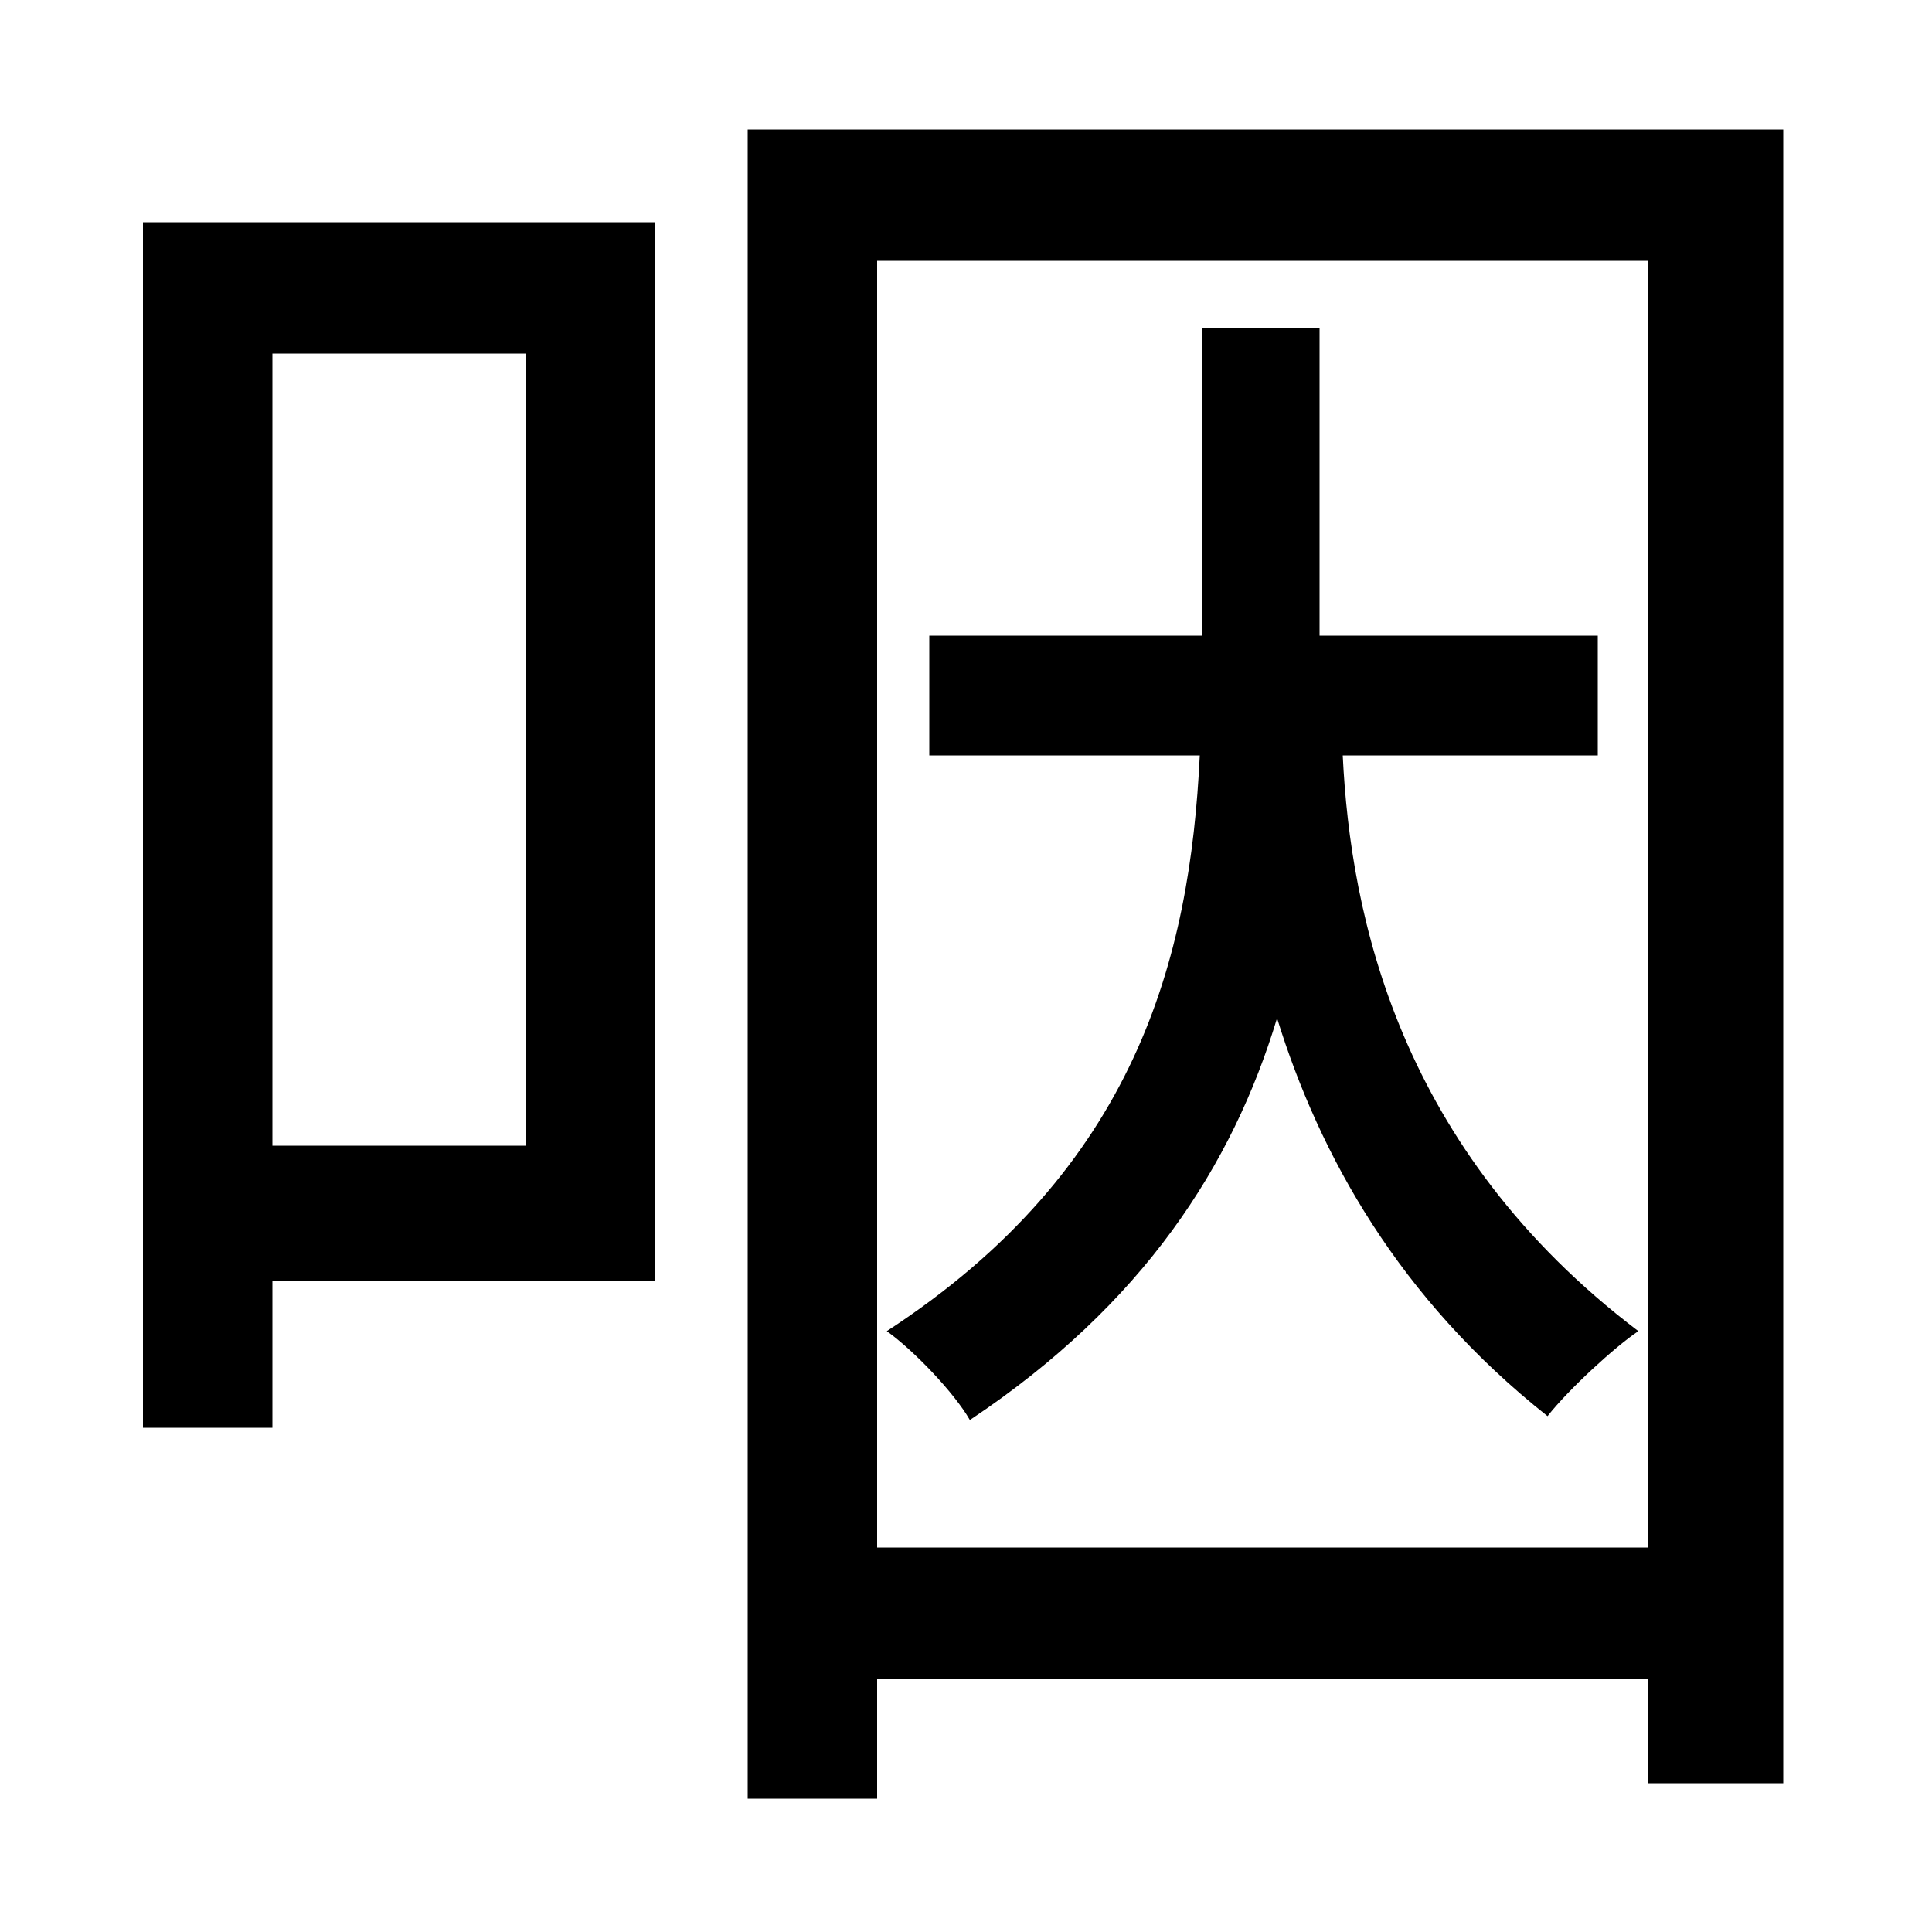 <svg xmlns="http://www.w3.org/2000/svg"
    viewBox="0 0 1000 1000">
  <!--
© 2014-2021 Adobe (http://www.adobe.com/).
Noto is a trademark of Google Inc.
This Font Software is licensed under the SIL Open Font License, Version 1.1. This Font Software is distributed on an "AS IS" BASIS, WITHOUT WARRANTIES OR CONDITIONS OF ANY KIND, either express or implied. See the SIL Open Font License for the specific language, permissions and limitations governing your use of this Font Software.
http://scripts.sil.org/OFL
  -->
<path d="M74 115L74 739 141 739 141 663 339 663 339 115ZM141 183L272 183 272 593 141 593ZM387 67L387 931 454 931 454 869 853 869 853 923 923 923 923 67ZM454 801L454 135 853 135 853 801ZM622 170L622 329 481 329 481 391 621 391C616 496 588 605 459 689 473 699 494 721 502 735 592 675 638 603 661 527 683 598 724 672 801 733 812 719 836 697 848 689 724 595 699 474 695 391L827 391 827 329 683 329 683 170Z"/>
</svg>